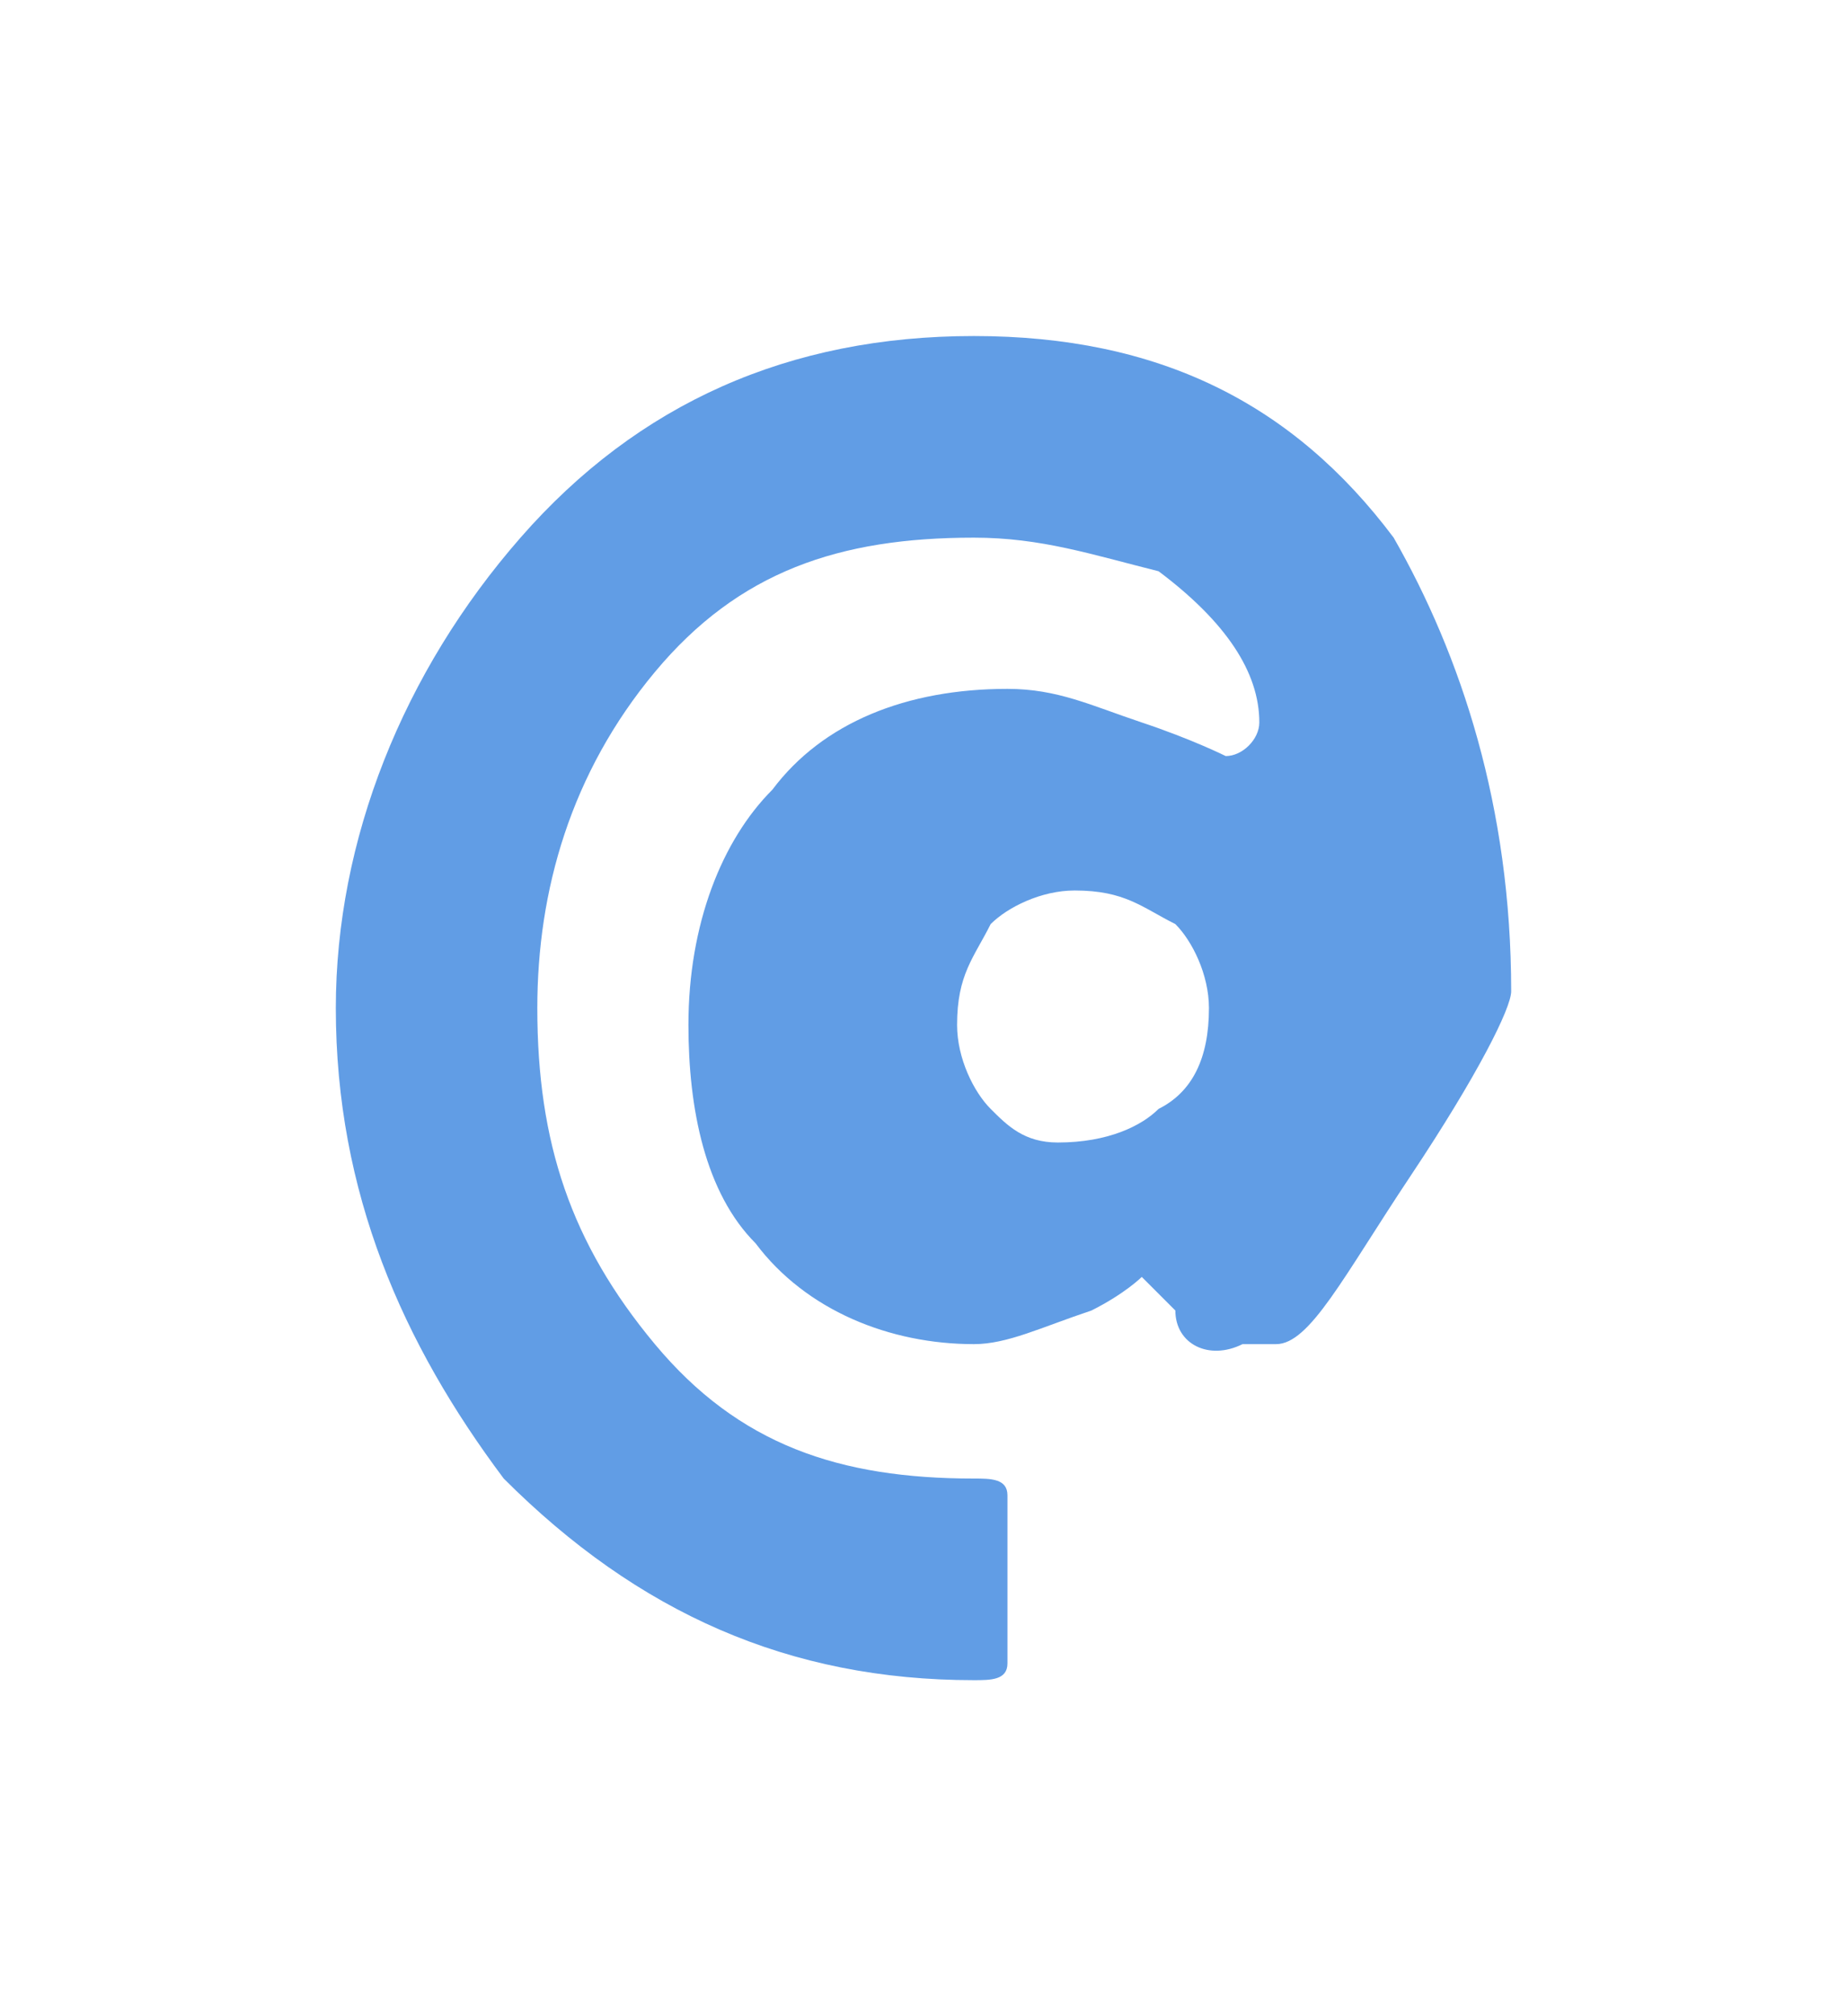 <svg xmlns="http://www.w3.org/2000/svg" width="11" height="12"><g fill="#3A84DF" opacity=".8"><path d="M9 5.9c0 .1-.2.5-.6 1.1-.4.6-.6 1-.8 1h-.2c-.2.1-.4 0-.4-.2l-.2-.2s-.1.1-.3.2c-.3.1-.5.2-.7.2-.5 0-1-.2-1.3-.6-.3-.3-.4-.8-.4-1.3 0-.6.2-1.1.5-1.4.3-.4.8-.6 1.4-.6.3 0 .5.1.8.2s.5.2.5.2c.1 0 .2-.1.2-.2 0-.3-.2-.6-.6-.9-.4-.1-.7-.2-1.1-.2-.8 0-1.4.2-1.9.8-.5.6-.7 1.3-.7 2 0 .8.2 1.4.7 2 .5.6 1.1.8 1.9.8.1 0 .2 0 .2.1v1c0 .1-.1.1-.2.1-1.1 0-2-.4-2.8-1.2C2.4 8 2 7.1 2 6c0-1 .4-2 1.1-2.8C3.8 2.4 4.7 2 5.8 2s1.9.4 2.5 1.2c.4.7.7 1.6.7 2.7zM7.2 6c0-.2-.1-.4-.2-.5-.2-.1-.3-.2-.6-.2-.2 0-.4.1-.5.2-.1.2-.2.3-.2.6 0 .2.1.4.2.5.1.1.2.2.4.2.3 0 .5-.1.6-.2.2-.1.3-.3.3-.6z"/></g></svg>